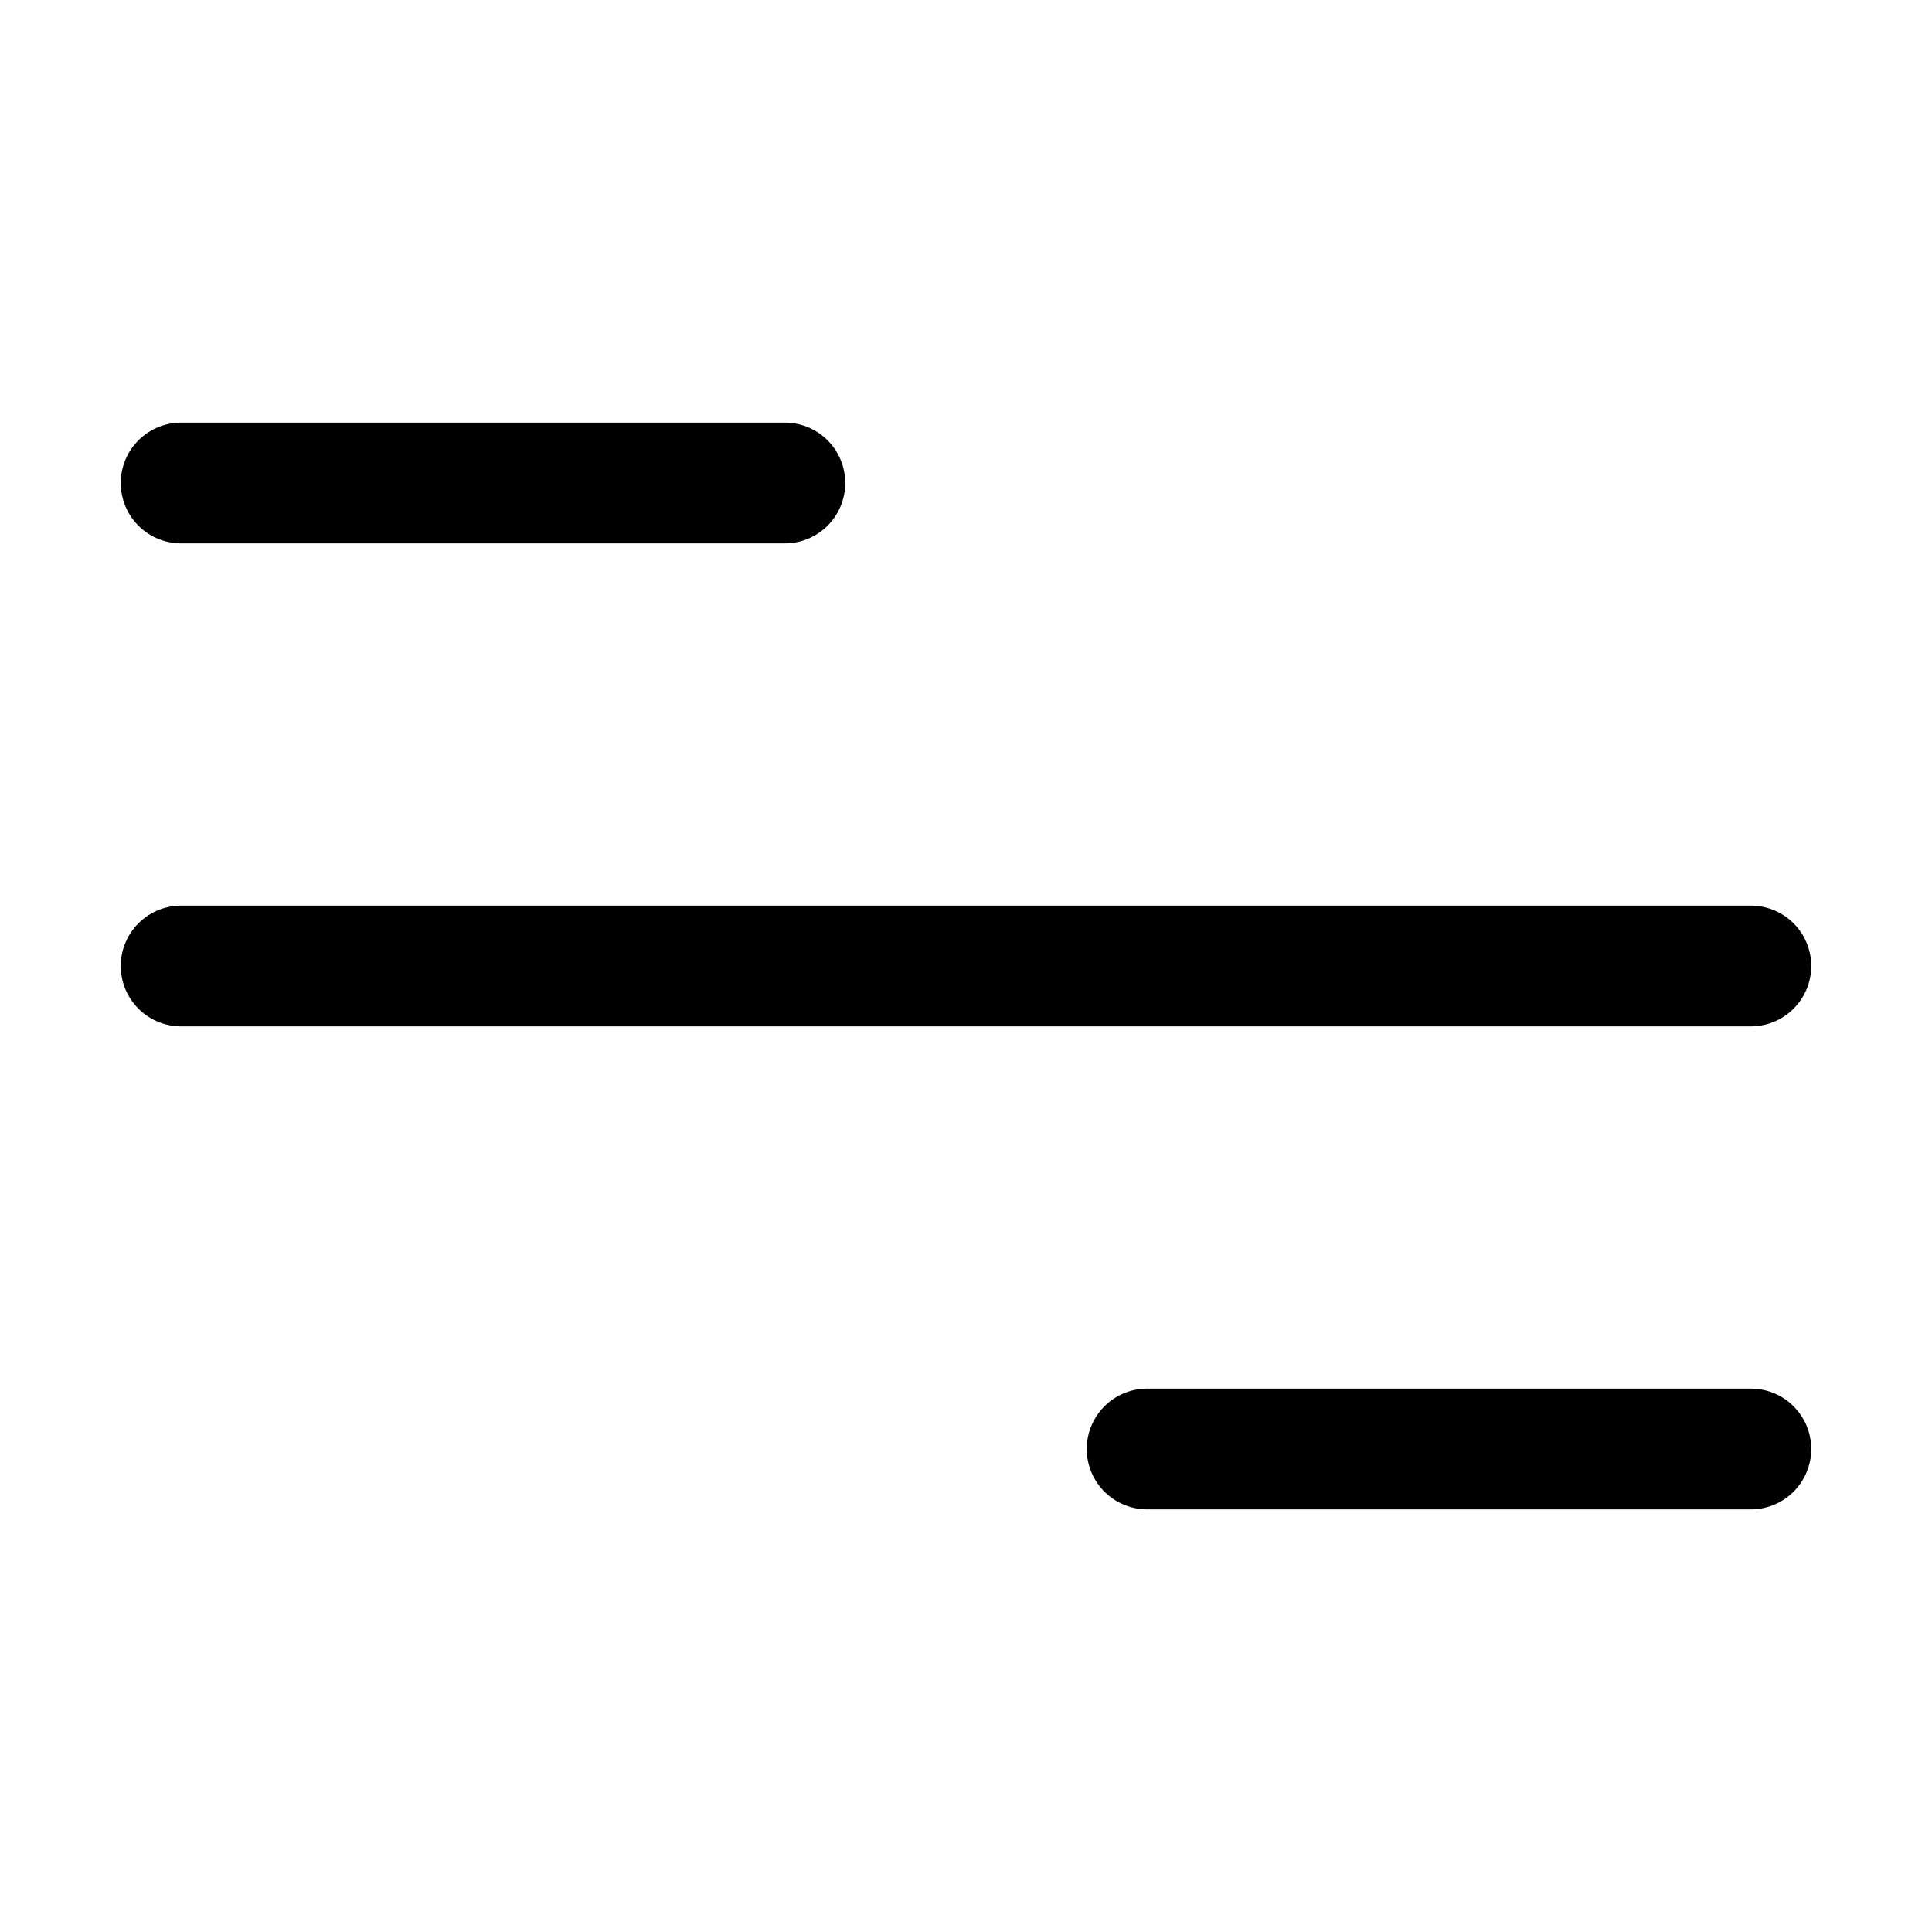 <svg xmlns="http://www.w3.org/2000/svg" width="32" height="32" viewBox="0 0 32 32"><title>menu-to-hide</title><g stroke-linecap="round" stroke-linejoin="round" stroke-width="2" fill="none" stroke="#000000"><g class="js-nc-int-icon nc-int-menu-to-hide"><line x1="3" x2="29" y1="8" y2="8" stroke="#000000"></line><line x1="3" x2="29" y1="16" y2="16"></line><line x1="29" x2="3" y1="24" y2="24" stroke="#000000"></line></g><style>.nc-int-menu-to-hide{--transition-duration:0.4s}.nc-int-menu-to-hide :first-child,.nc-int-menu-to-hide :last-child{stroke-dasharray:26;stroke-dashoffset:16;transition:all 0.4s cubic-bezier(.17,.84,.44,1)}.nc-int-menu-to-hide.nc-int-icon-state-b :first-child,.nc-int-menu-to-hide.nc-int-icon-state-b :last-child{stroke-dashoffset:26;opacity:0}.nc-int-menu-to-hide.nc-int-icon-state-b :first-child{transform:translateX(26px)}.nc-int-menu-to-hide.nc-int-icon-state-b :last-child{transform:translateX(-26px)}</style><script>function initIntIcon(i){i.classList.contains("js-nc-int-icon-loaded")||(i.classList.add("js-nc-int-icon-loaded"),i.closest("svg").addEventListener("click",function(n){i.classList.toggle("nc-int-icon-state-b")}))}for(var intIcons=document.getElementsByClassName("js-nc-int-icon"),i=0;intIcons.length>i;i++)initIntIcon(intIcons[i])</script></g></svg>